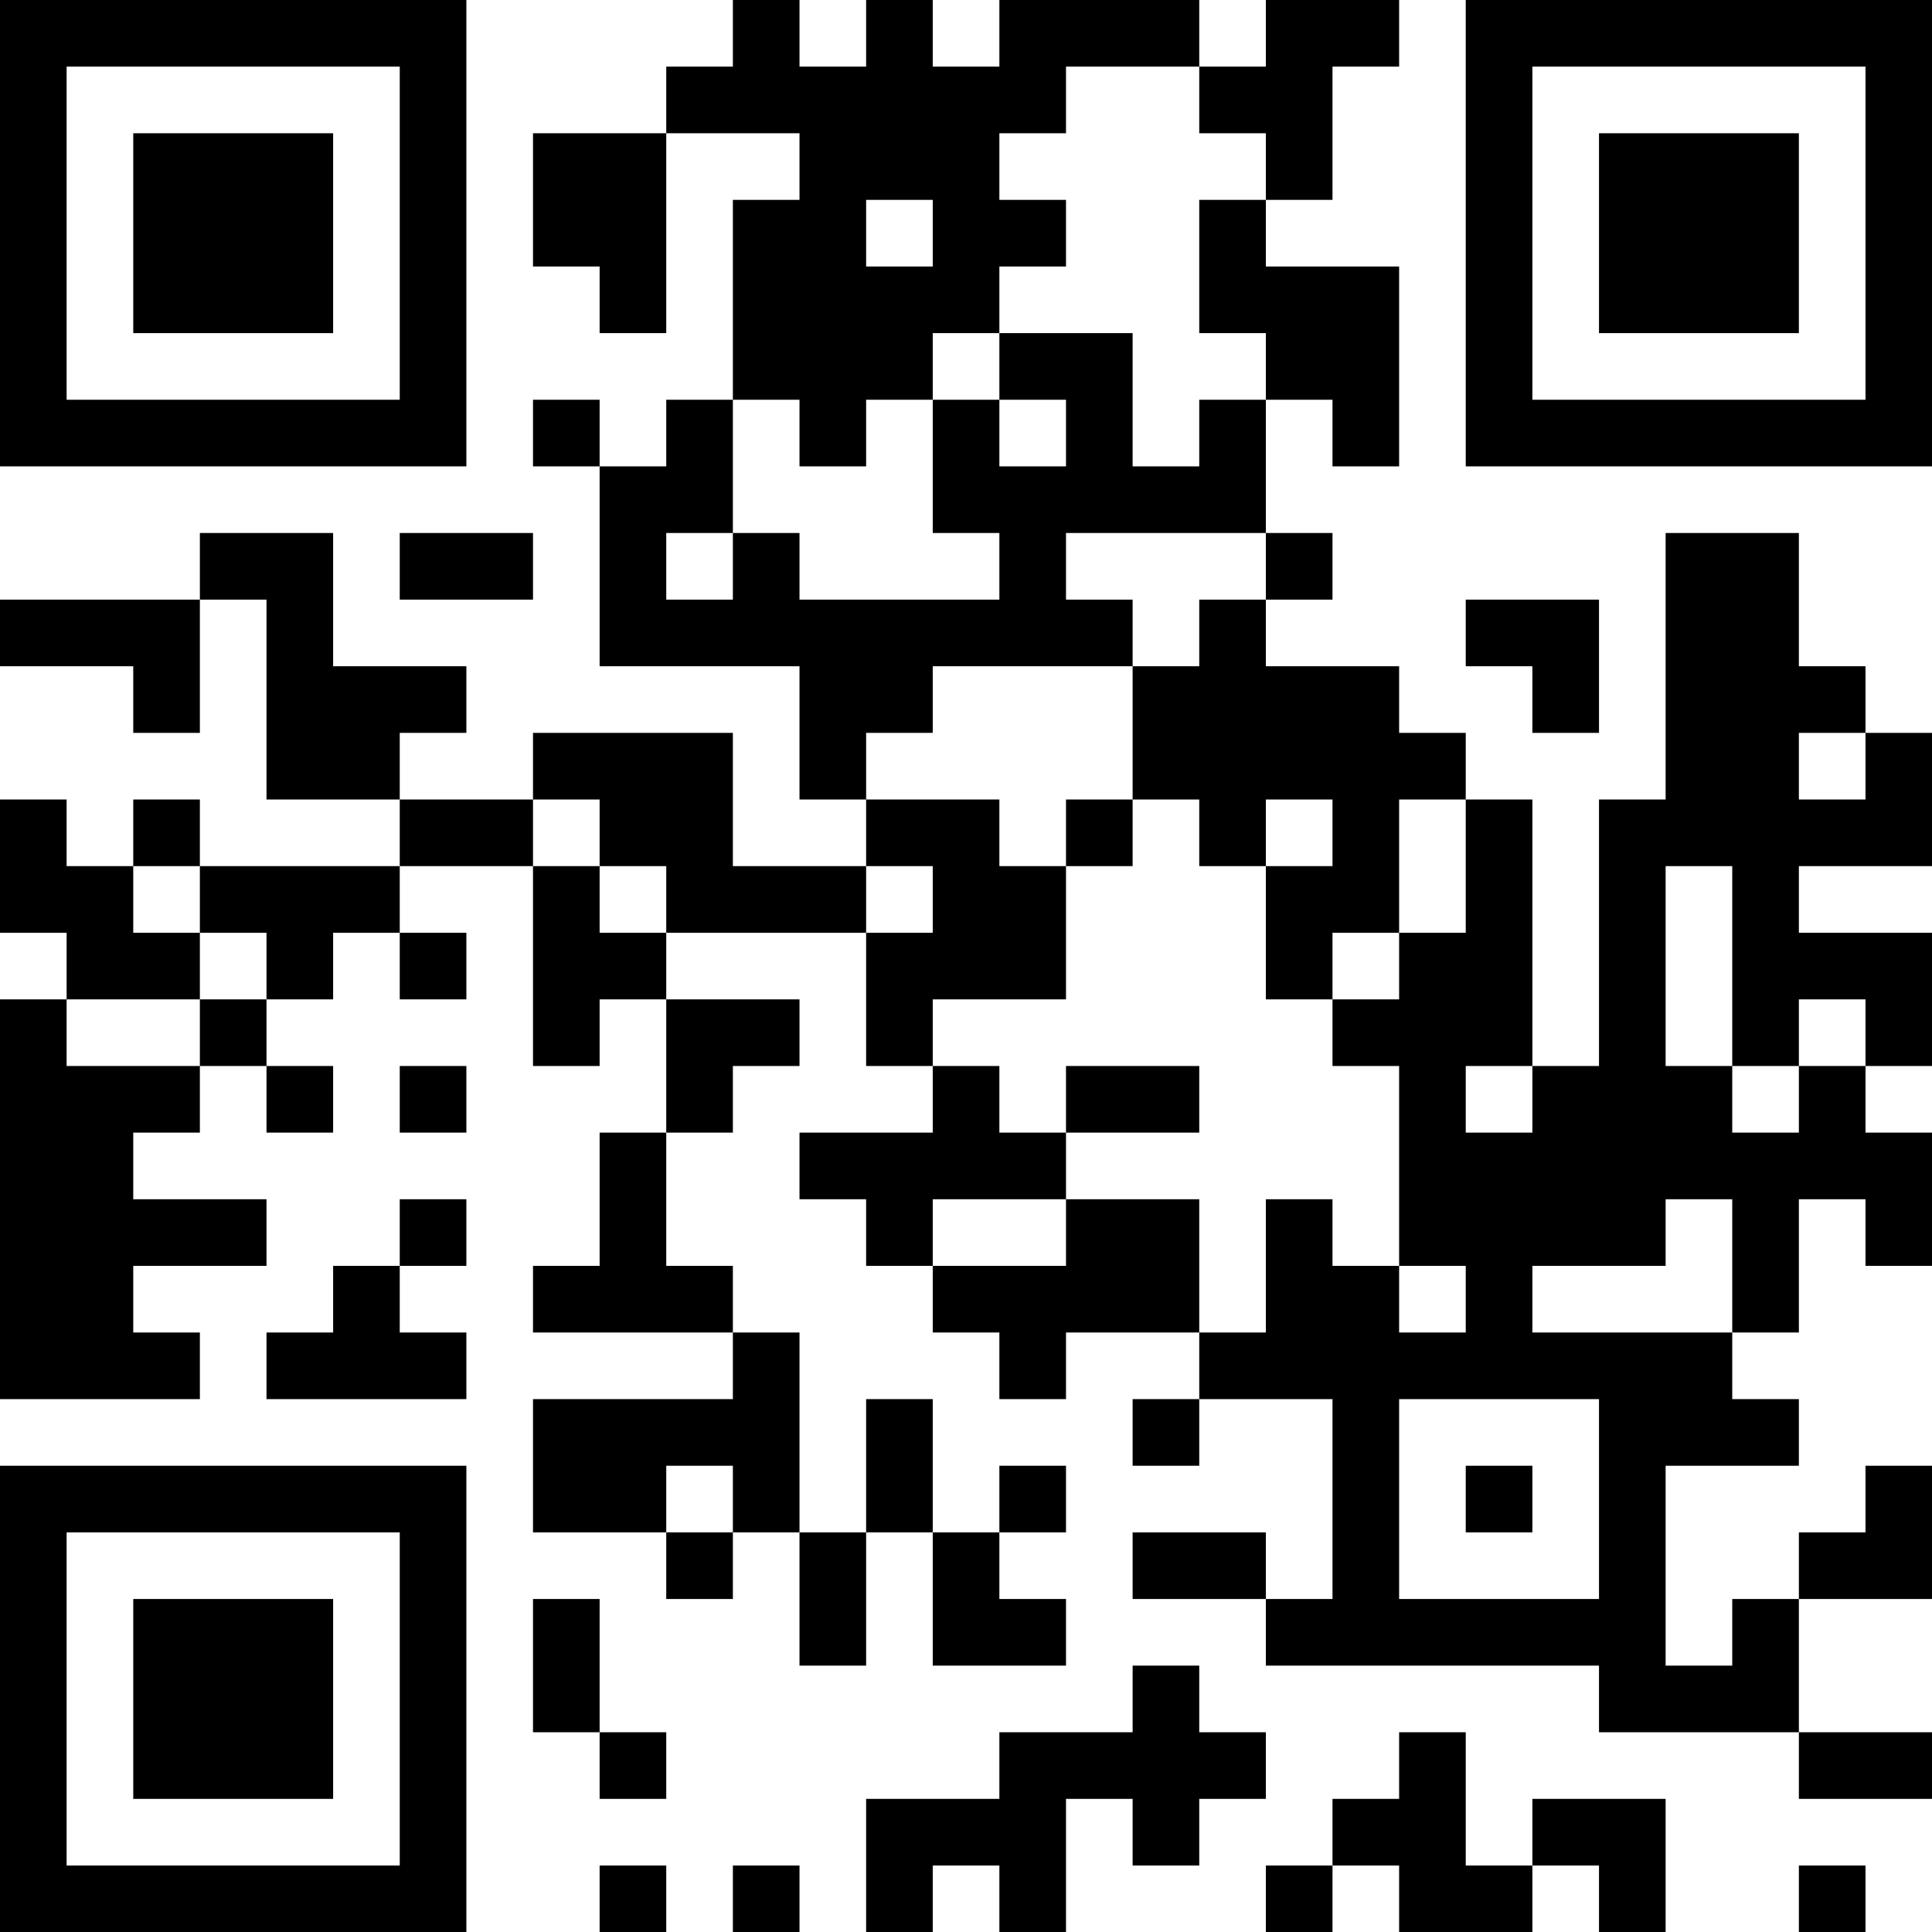 <?xml version="1.0" encoding="UTF-8"?>
<svg xmlns="http://www.w3.org/2000/svg" version="1.1" width="200" height="200" viewBox="0 0 200 200"><rect x="0" y="0" width="200" height="200" fill="#ffffff"/><g transform="scale(6.897)"><g transform="translate(0,0)"><path fill-rule="evenodd" d="M11 0L11 1L10 1L10 2L8 2L8 4L9 4L9 5L10 5L10 2L12 2L12 3L11 3L11 6L10 6L10 7L9 7L9 6L8 6L8 7L9 7L9 10L12 10L12 12L13 12L13 13L11 13L11 11L8 11L8 12L6 12L6 11L7 11L7 10L5 10L5 8L3 8L3 9L0 9L0 10L2 10L2 11L3 11L3 9L4 9L4 12L6 12L6 13L3 13L3 12L2 12L2 13L1 13L1 12L0 12L0 14L1 14L1 15L0 15L0 21L3 21L3 20L2 20L2 19L4 19L4 18L2 18L2 17L3 17L3 16L4 16L4 17L5 17L5 16L4 16L4 15L5 15L5 14L6 14L6 15L7 15L7 14L6 14L6 13L8 13L8 16L9 16L9 15L10 15L10 17L9 17L9 19L8 19L8 20L11 20L11 21L8 21L8 23L10 23L10 24L11 24L11 23L12 23L12 25L13 25L13 23L14 23L14 25L16 25L16 24L15 24L15 23L16 23L16 22L15 22L15 23L14 23L14 21L13 21L13 23L12 23L12 20L11 20L11 19L10 19L10 17L11 17L11 16L12 16L12 15L10 15L10 14L13 14L13 16L14 16L14 17L12 17L12 18L13 18L13 19L14 19L14 20L15 20L15 21L16 21L16 20L18 20L18 21L17 21L17 22L18 22L18 21L20 21L20 24L19 24L19 23L17 23L17 24L19 24L19 25L24 25L24 26L27 26L27 27L29 27L29 26L27 26L27 24L29 24L29 22L28 22L28 23L27 23L27 24L26 24L26 25L25 25L25 22L27 22L27 21L26 21L26 20L27 20L27 18L28 18L28 19L29 19L29 17L28 17L28 16L29 16L29 14L27 14L27 13L29 13L29 11L28 11L28 10L27 10L27 8L25 8L25 12L24 12L24 16L23 16L23 12L22 12L22 11L21 11L21 10L19 10L19 9L20 9L20 8L19 8L19 6L20 6L20 7L21 7L21 4L19 4L19 3L20 3L20 1L21 1L21 0L19 0L19 1L18 1L18 0L15 0L15 1L14 1L14 0L13 0L13 1L12 1L12 0ZM16 1L16 2L15 2L15 3L16 3L16 4L15 4L15 5L14 5L14 6L13 6L13 7L12 7L12 6L11 6L11 8L10 8L10 9L11 9L11 8L12 8L12 9L15 9L15 8L14 8L14 6L15 6L15 7L16 7L16 6L15 6L15 5L17 5L17 7L18 7L18 6L19 6L19 5L18 5L18 3L19 3L19 2L18 2L18 1ZM13 3L13 4L14 4L14 3ZM6 8L6 9L8 9L8 8ZM16 8L16 9L17 9L17 10L14 10L14 11L13 11L13 12L15 12L15 13L16 13L16 15L14 15L14 16L15 16L15 17L16 17L16 18L14 18L14 19L16 19L16 18L18 18L18 20L19 20L19 18L20 18L20 19L21 19L21 20L22 20L22 19L21 19L21 16L20 16L20 15L21 15L21 14L22 14L22 12L21 12L21 14L20 14L20 15L19 15L19 13L20 13L20 12L19 12L19 13L18 13L18 12L17 12L17 10L18 10L18 9L19 9L19 8ZM22 9L22 10L23 10L23 11L24 11L24 9ZM27 11L27 12L28 12L28 11ZM8 12L8 13L9 13L9 14L10 14L10 13L9 13L9 12ZM16 12L16 13L17 13L17 12ZM2 13L2 14L3 14L3 15L1 15L1 16L3 16L3 15L4 15L4 14L3 14L3 13ZM13 13L13 14L14 14L14 13ZM25 13L25 16L26 16L26 17L27 17L27 16L28 16L28 15L27 15L27 16L26 16L26 13ZM6 16L6 17L7 17L7 16ZM16 16L16 17L18 17L18 16ZM22 16L22 17L23 17L23 16ZM6 18L6 19L5 19L5 20L4 20L4 21L7 21L7 20L6 20L6 19L7 19L7 18ZM25 18L25 19L23 19L23 20L26 20L26 18ZM21 21L21 24L24 24L24 21ZM10 22L10 23L11 23L11 22ZM22 22L22 23L23 23L23 22ZM8 24L8 26L9 26L9 27L10 27L10 26L9 26L9 24ZM17 25L17 26L15 26L15 27L13 27L13 29L14 29L14 28L15 28L15 29L16 29L16 27L17 27L17 28L18 28L18 27L19 27L19 26L18 26L18 25ZM21 26L21 27L20 27L20 28L19 28L19 29L20 29L20 28L21 28L21 29L23 29L23 28L24 28L24 29L25 29L25 27L23 27L23 28L22 28L22 26ZM9 28L9 29L10 29L10 28ZM11 28L11 29L12 29L12 28ZM27 28L27 29L28 29L28 28ZM0 0L0 7L7 7L7 0ZM1 1L1 6L6 6L6 1ZM2 2L2 5L5 5L5 2ZM22 0L22 7L29 7L29 0ZM23 1L23 6L28 6L28 1ZM24 2L24 5L27 5L27 2ZM0 22L0 29L7 29L7 22ZM1 23L1 28L6 28L6 23ZM2 24L2 27L5 27L5 24Z" fill="#000000"/></g></g></svg>
